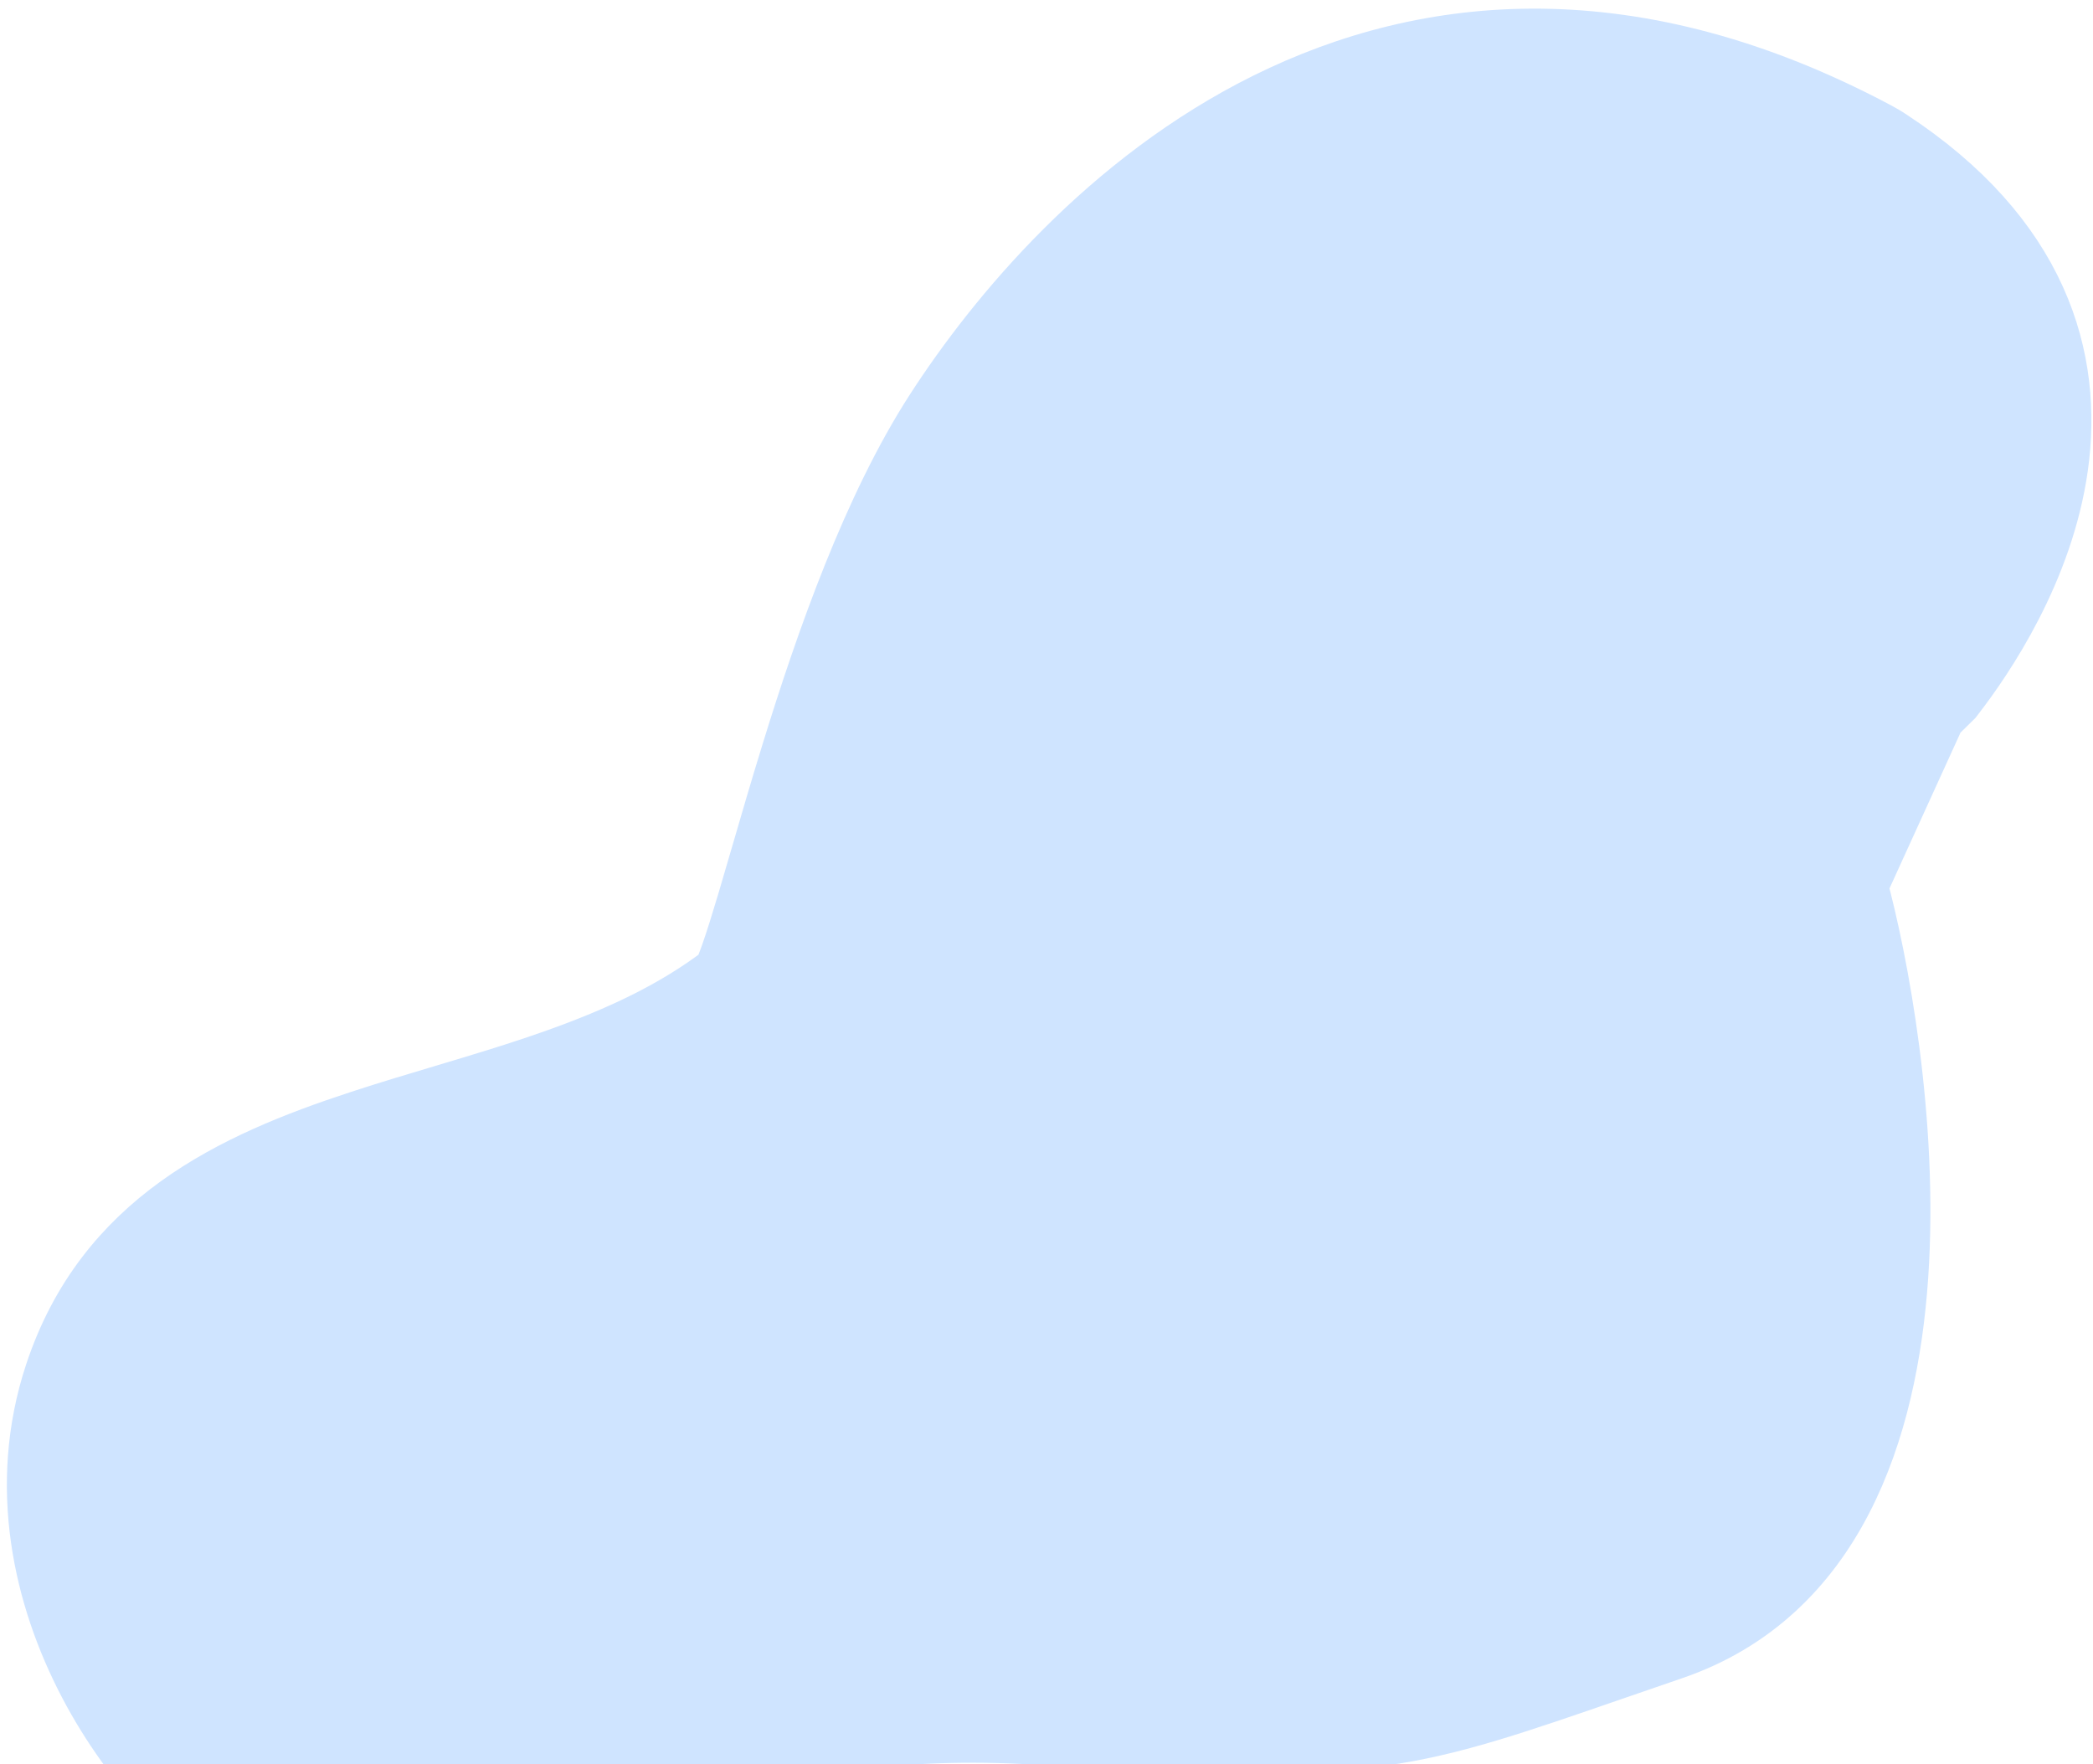 <svg width="229" height="193" viewBox="0 0 229 193" fill="none" xmlns="http://www.w3.org/2000/svg">
<path d="M211.59 78.111L213.329 76.403L213.499 76.236L213.645 76.047C216.939 71.79 223.402 62.267 224.974 50.971C225.77 45.251 225.32 39.015 222.519 32.818C219.72 26.627 214.685 20.723 206.713 15.482C206.22 15.147 205.723 14.867 205.328 14.651L205.311 14.642L205.294 14.632C178.719 0.472 156.245 2.719 138.725 11.392C121.415 19.962 109.221 34.649 102.503 45.048C95.678 55.613 90.585 70.113 86.797 82.392C85.562 86.395 84.441 90.248 83.446 93.669C82.914 95.499 82.417 97.204 81.959 98.744C81.291 100.985 80.703 102.878 80.181 104.369C79.797 105.467 79.492 106.219 79.267 106.695C73.945 110.794 67.699 113.656 60.969 116.051C56.784 117.539 52.69 118.763 48.545 120.002C45.584 120.887 42.597 121.779 39.534 122.781C25.422 127.399 11.651 133.812 6.176 150.403L6.176 150.403C2.156 162.59 4.941 174.659 9.878 184.085C14.75 193.388 22.069 200.78 28.091 203.427C30.174 204.343 34.676 205.616 39.503 206.056C44.095 206.475 49.985 206.243 54.286 203.217C54.67 203.02 55.074 202.811 55.497 202.592C64.851 197.749 83.457 188.118 111.83 189.496C132.306 190.495 142.372 190.934 151.181 189.703C158.732 188.647 165.361 186.358 176.7 182.443C178.623 181.779 180.68 181.068 182.901 180.309C200.571 174.268 206.324 156.403 207.473 139.622C208.637 122.62 205.253 105.066 203.03 96.889L211.59 78.111ZM211.59 78.111C211.441 78.299 211.268 78.491 211.066 78.686C210.598 79.141 209.962 79.632 209.087 80.156C207.648 81.026 205.442 82.698 203.949 85.334C202.517 87.863 201.579 91.551 203.03 96.889L211.59 78.111Z" fill="#CFE4FF" stroke="#CFE4FF" stroke-width="7" stroke-miterlimit="10"/>
</svg>
